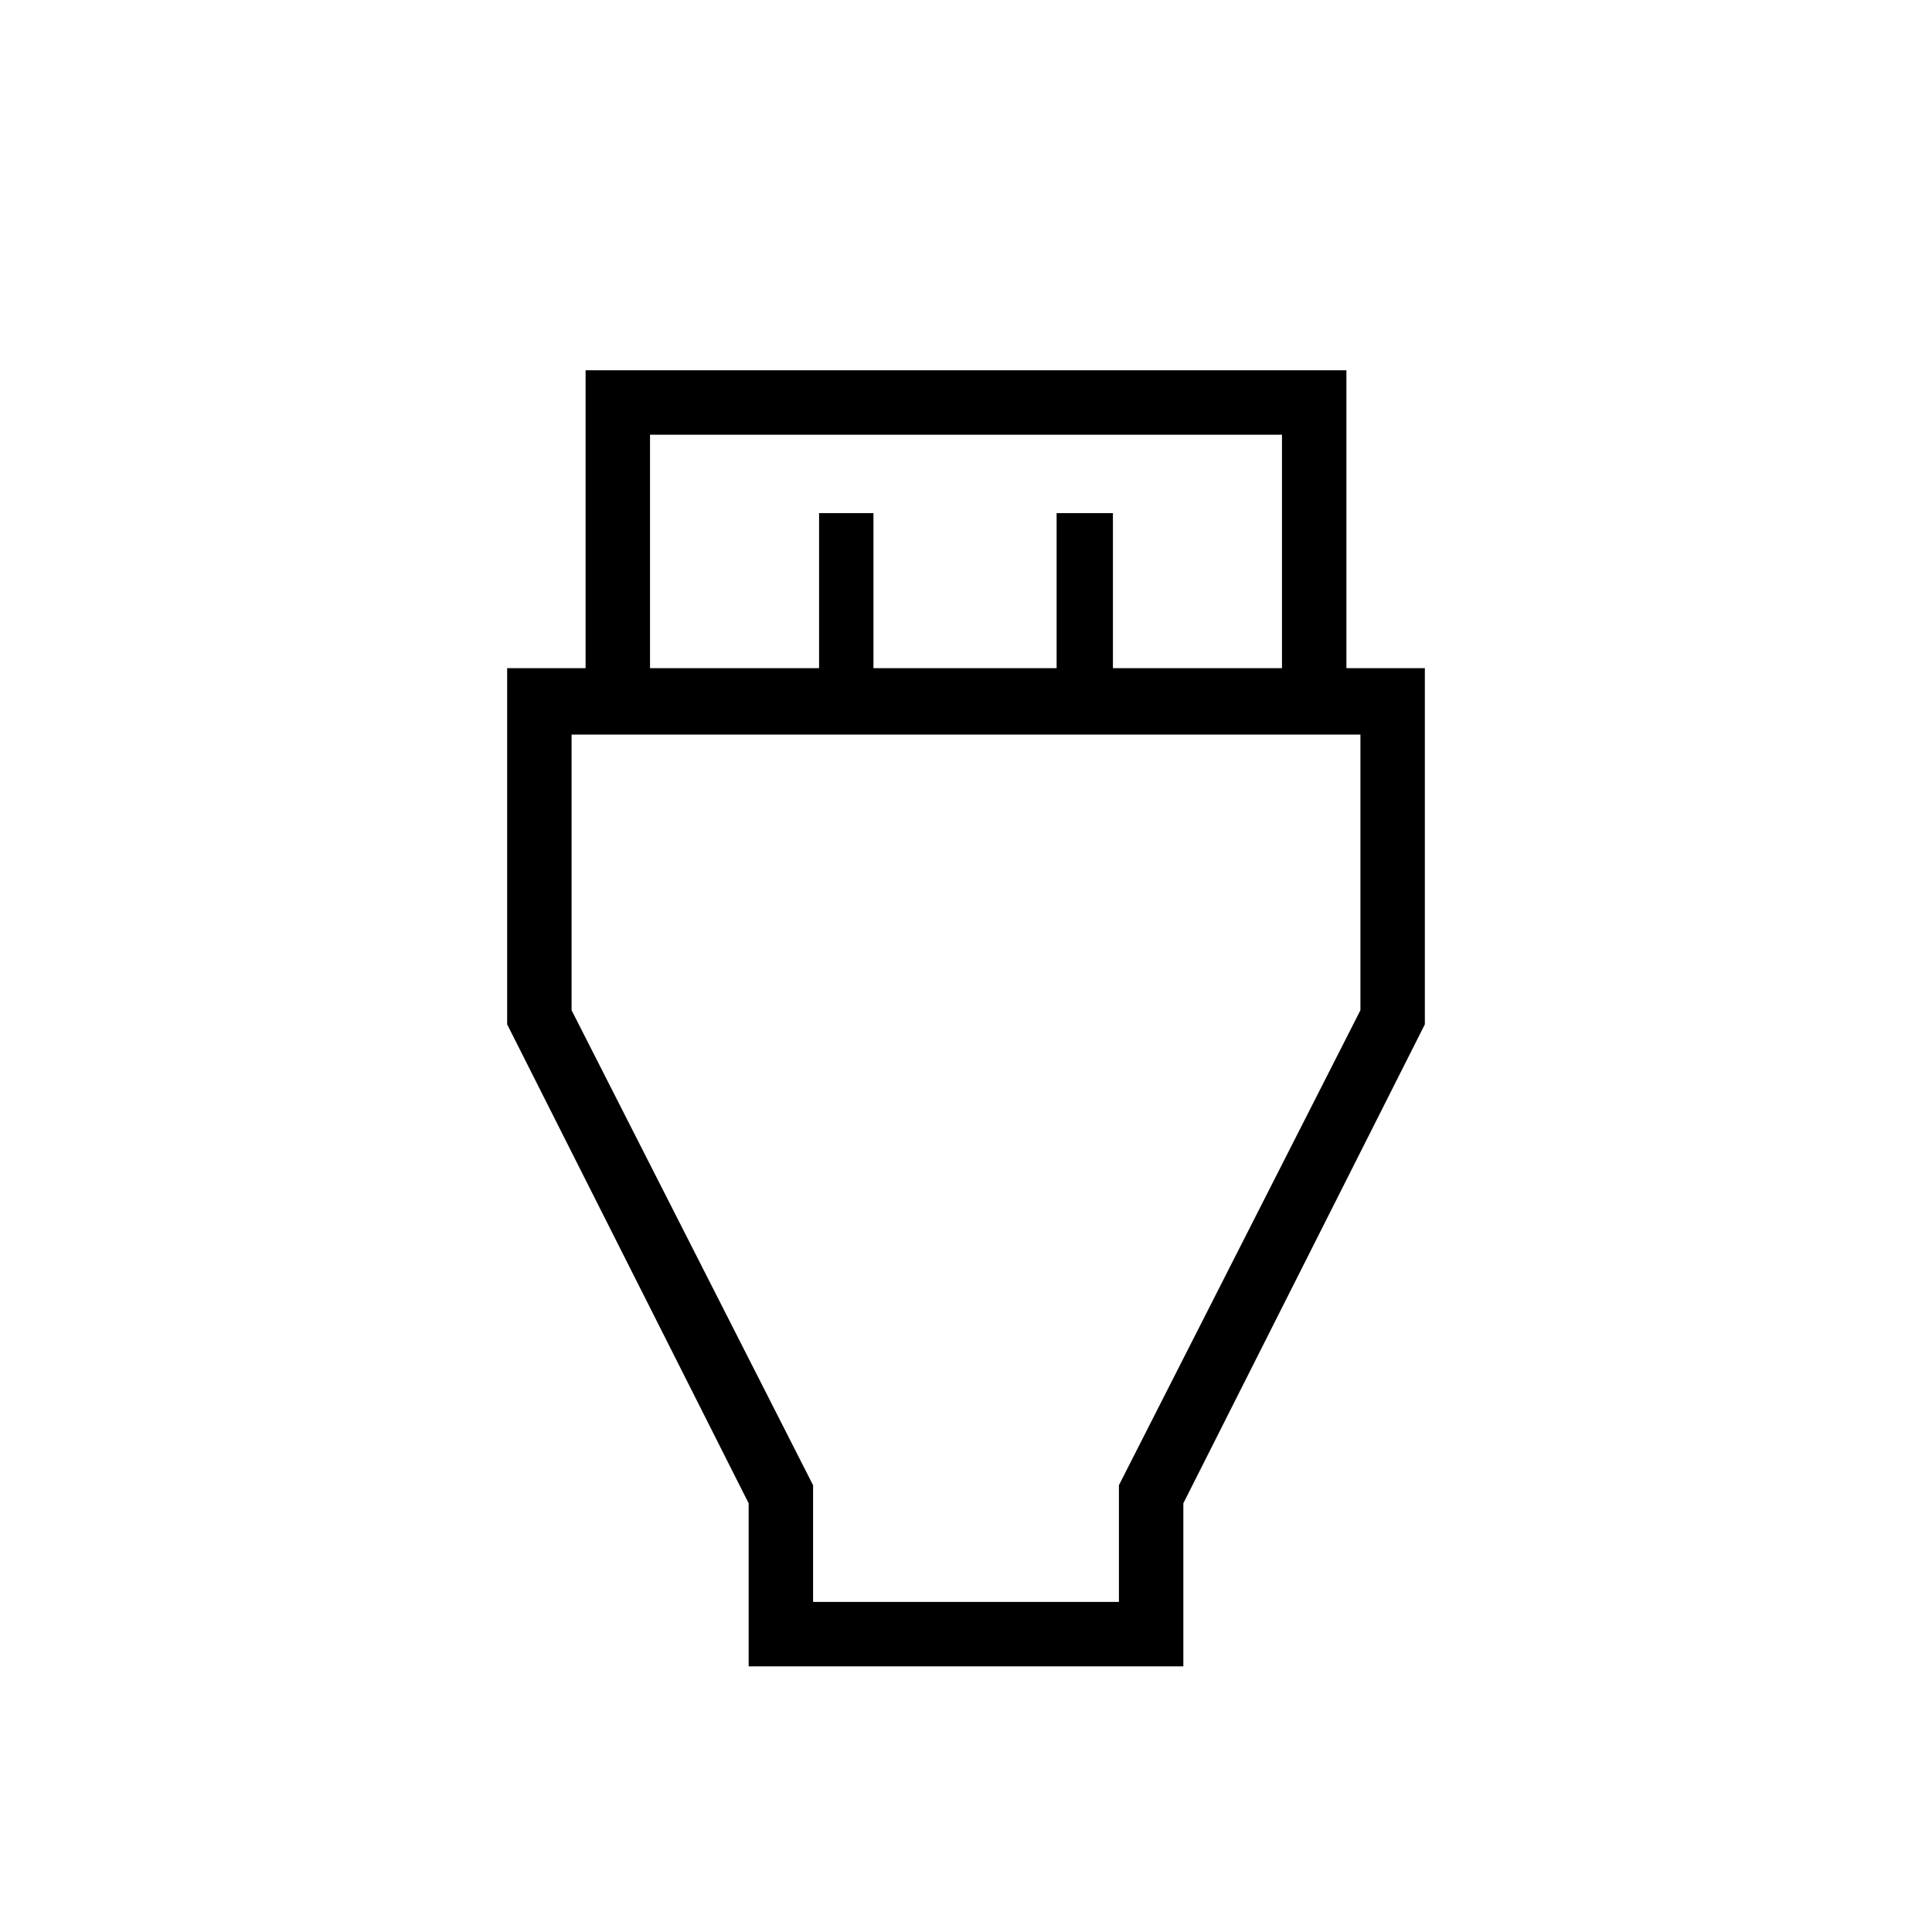<svg xmlns="http://www.w3.org/2000/svg" height="20" width="20"><path d="M7.75 17.25V15.562L5.25 10.604V6.917H6.062V3.833H13.938V6.917H14.75V10.604L12.25 15.562V17.25ZM6.729 6.917H8.479V5.312H9.042V6.917H10.938V5.312H11.521V6.917H13.271V4.5H6.729ZM8.417 16.583H11.583V15.375L14.083 10.458V7.604H5.917V10.458L8.417 15.375ZM10 12.083Z"/></svg>